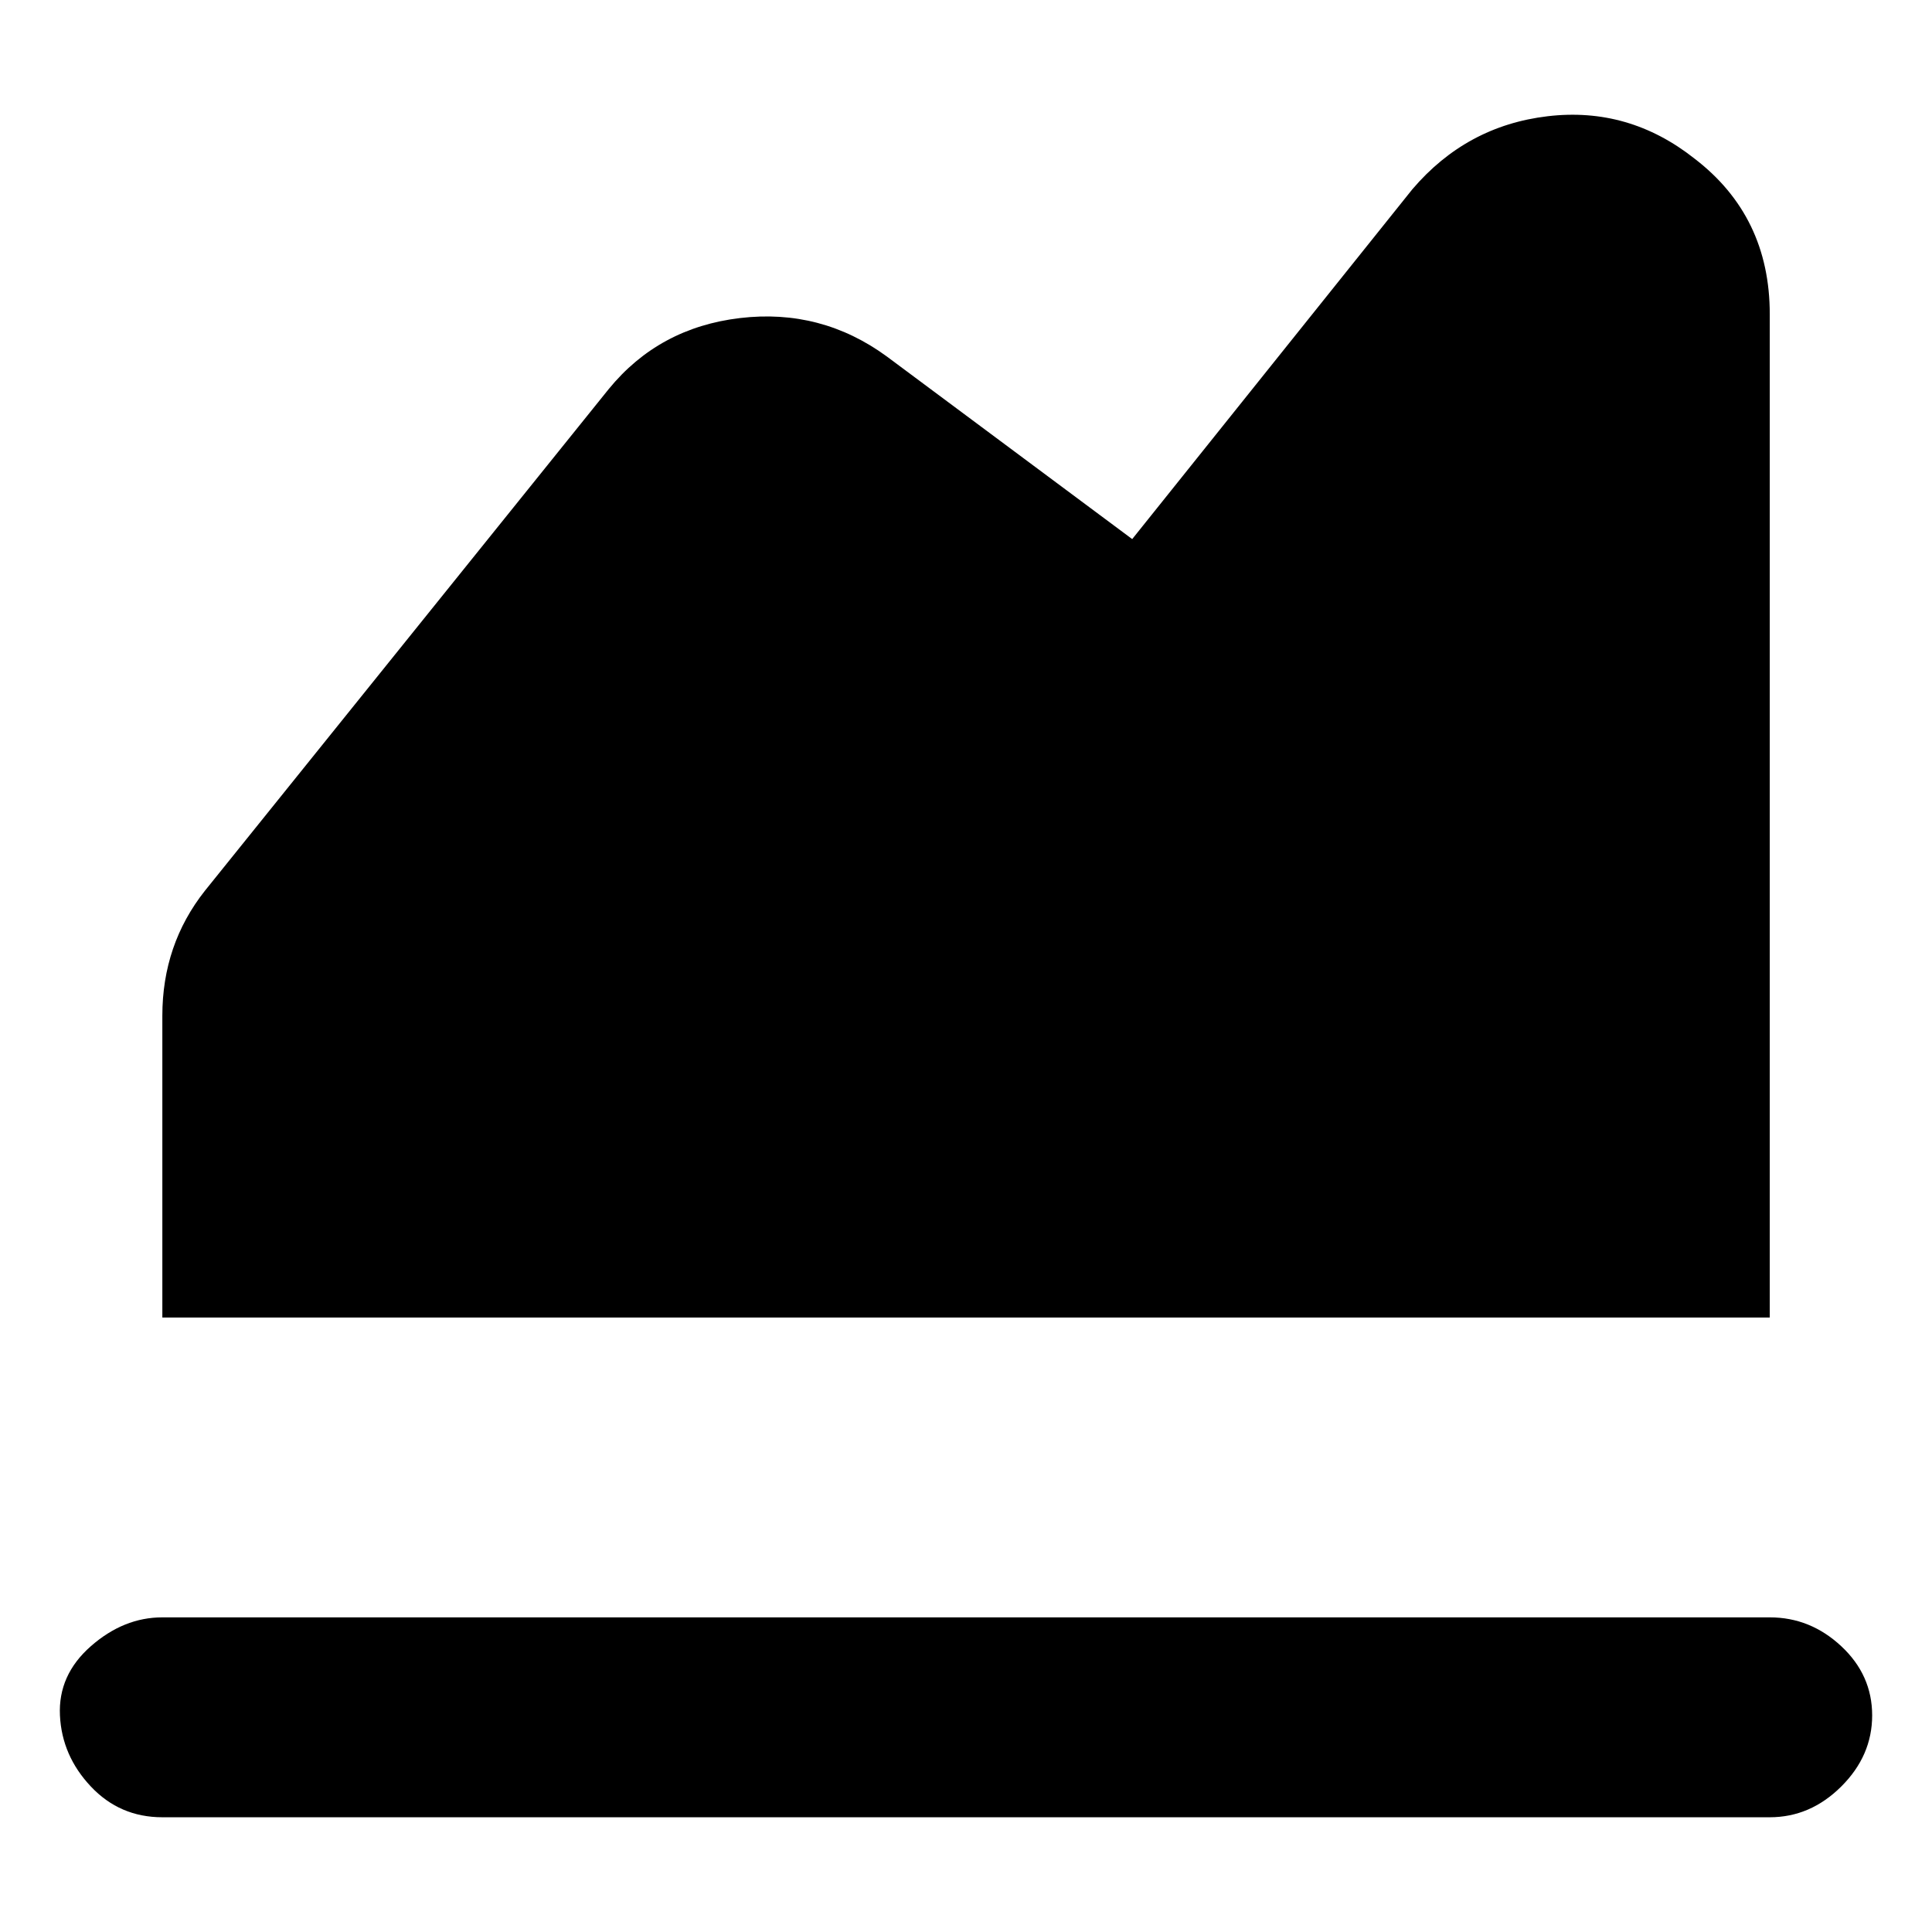 <svg xmlns="http://www.w3.org/2000/svg" width="1000" height="1000">
    <path d="m916.028,162.637l0,519.311l-832,0l0,-156.191q0,-36.809 22,-64.665l209,-259.656q26,-31.835 68,-36.809t76,19.897l127,94.511l145,-181.063q28,-32.83 70,-37.804t76,21.887q39,29.845 39,80.583zm0,674.508q21,0 37,14.923t16,35.815t-16,36.809t-37,15.918l-832,0q-22,0 -37,-15.918t-16,-36.809t16,-35.815t37,-14.923l832,0z" />
</svg>